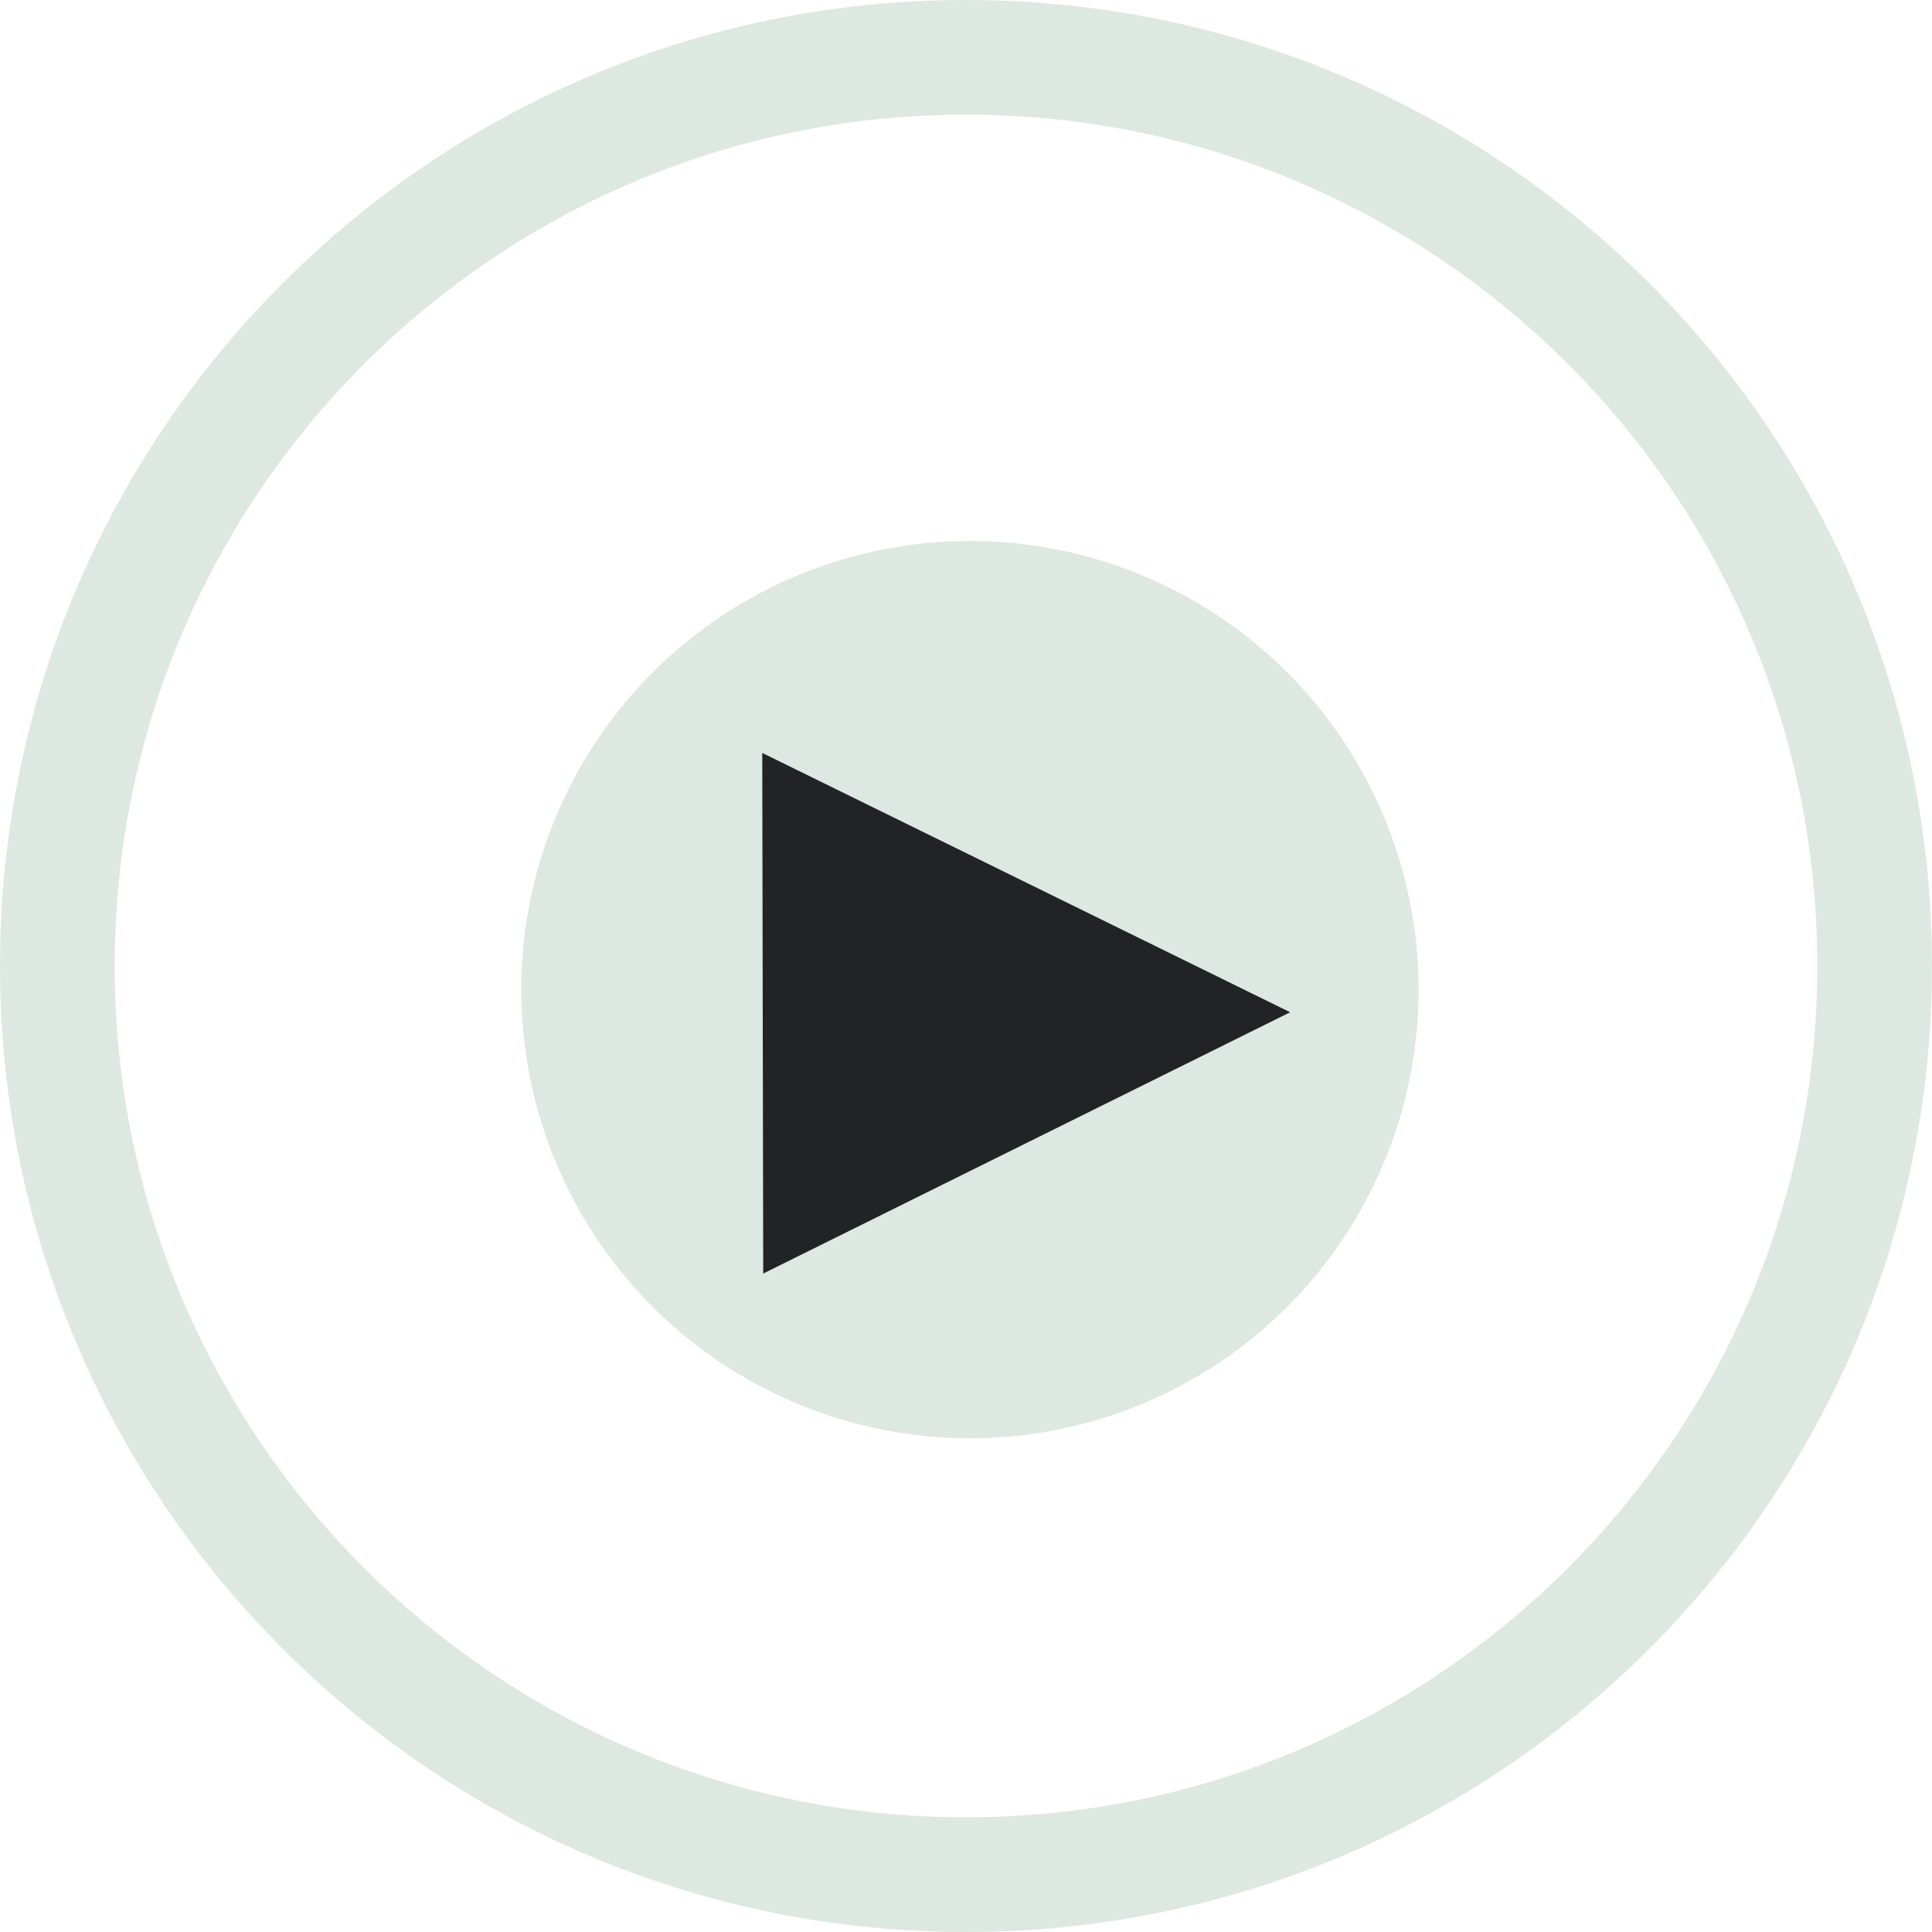 <?xml version="1.0" encoding="utf-8"?>
<!-- Generator: Adobe Illustrator 18.1.0, SVG Export Plug-In . SVG Version: 6.00 Build 0)  -->
<svg version="1.1" id="Layer_1" xmlns="http://www.w3.org/2000/svg" xmlns:xlink="http://www.w3.org/1999/xlink" x="0px" y="0px"
	 viewBox="0 0 245.645 245.645" enable-background="new 0 0 245.645 245.645" xml:space="preserve">
<g id="Play_2_">
	<path fill="#DEE8E2" d="M122.822,0C54.989,0,0,54.989,0,122.822c0,67.833,54.989,122.822,122.822,122.822
		s122.822-54.989,122.822-122.822C245.645,54.989,190.655,0,122.822,0z M122.822,231.061c-59.778,0-108.239-48.46-108.239-108.239
		c0-59.778,48.461-108.239,108.239-108.239c59.779,0,108.239,48.461,108.239,108.239
		C231.062,182.602,182.602,231.061,122.822,231.061z"/>
	<circle fill="#DEE8E2" cx="123.323" cy="125.828" r="57.043"/>
	<polygon fill="#222326" points="164.038,128.703 96.917,95.731 97.039,161.926 	"/>
</g>
</svg>
